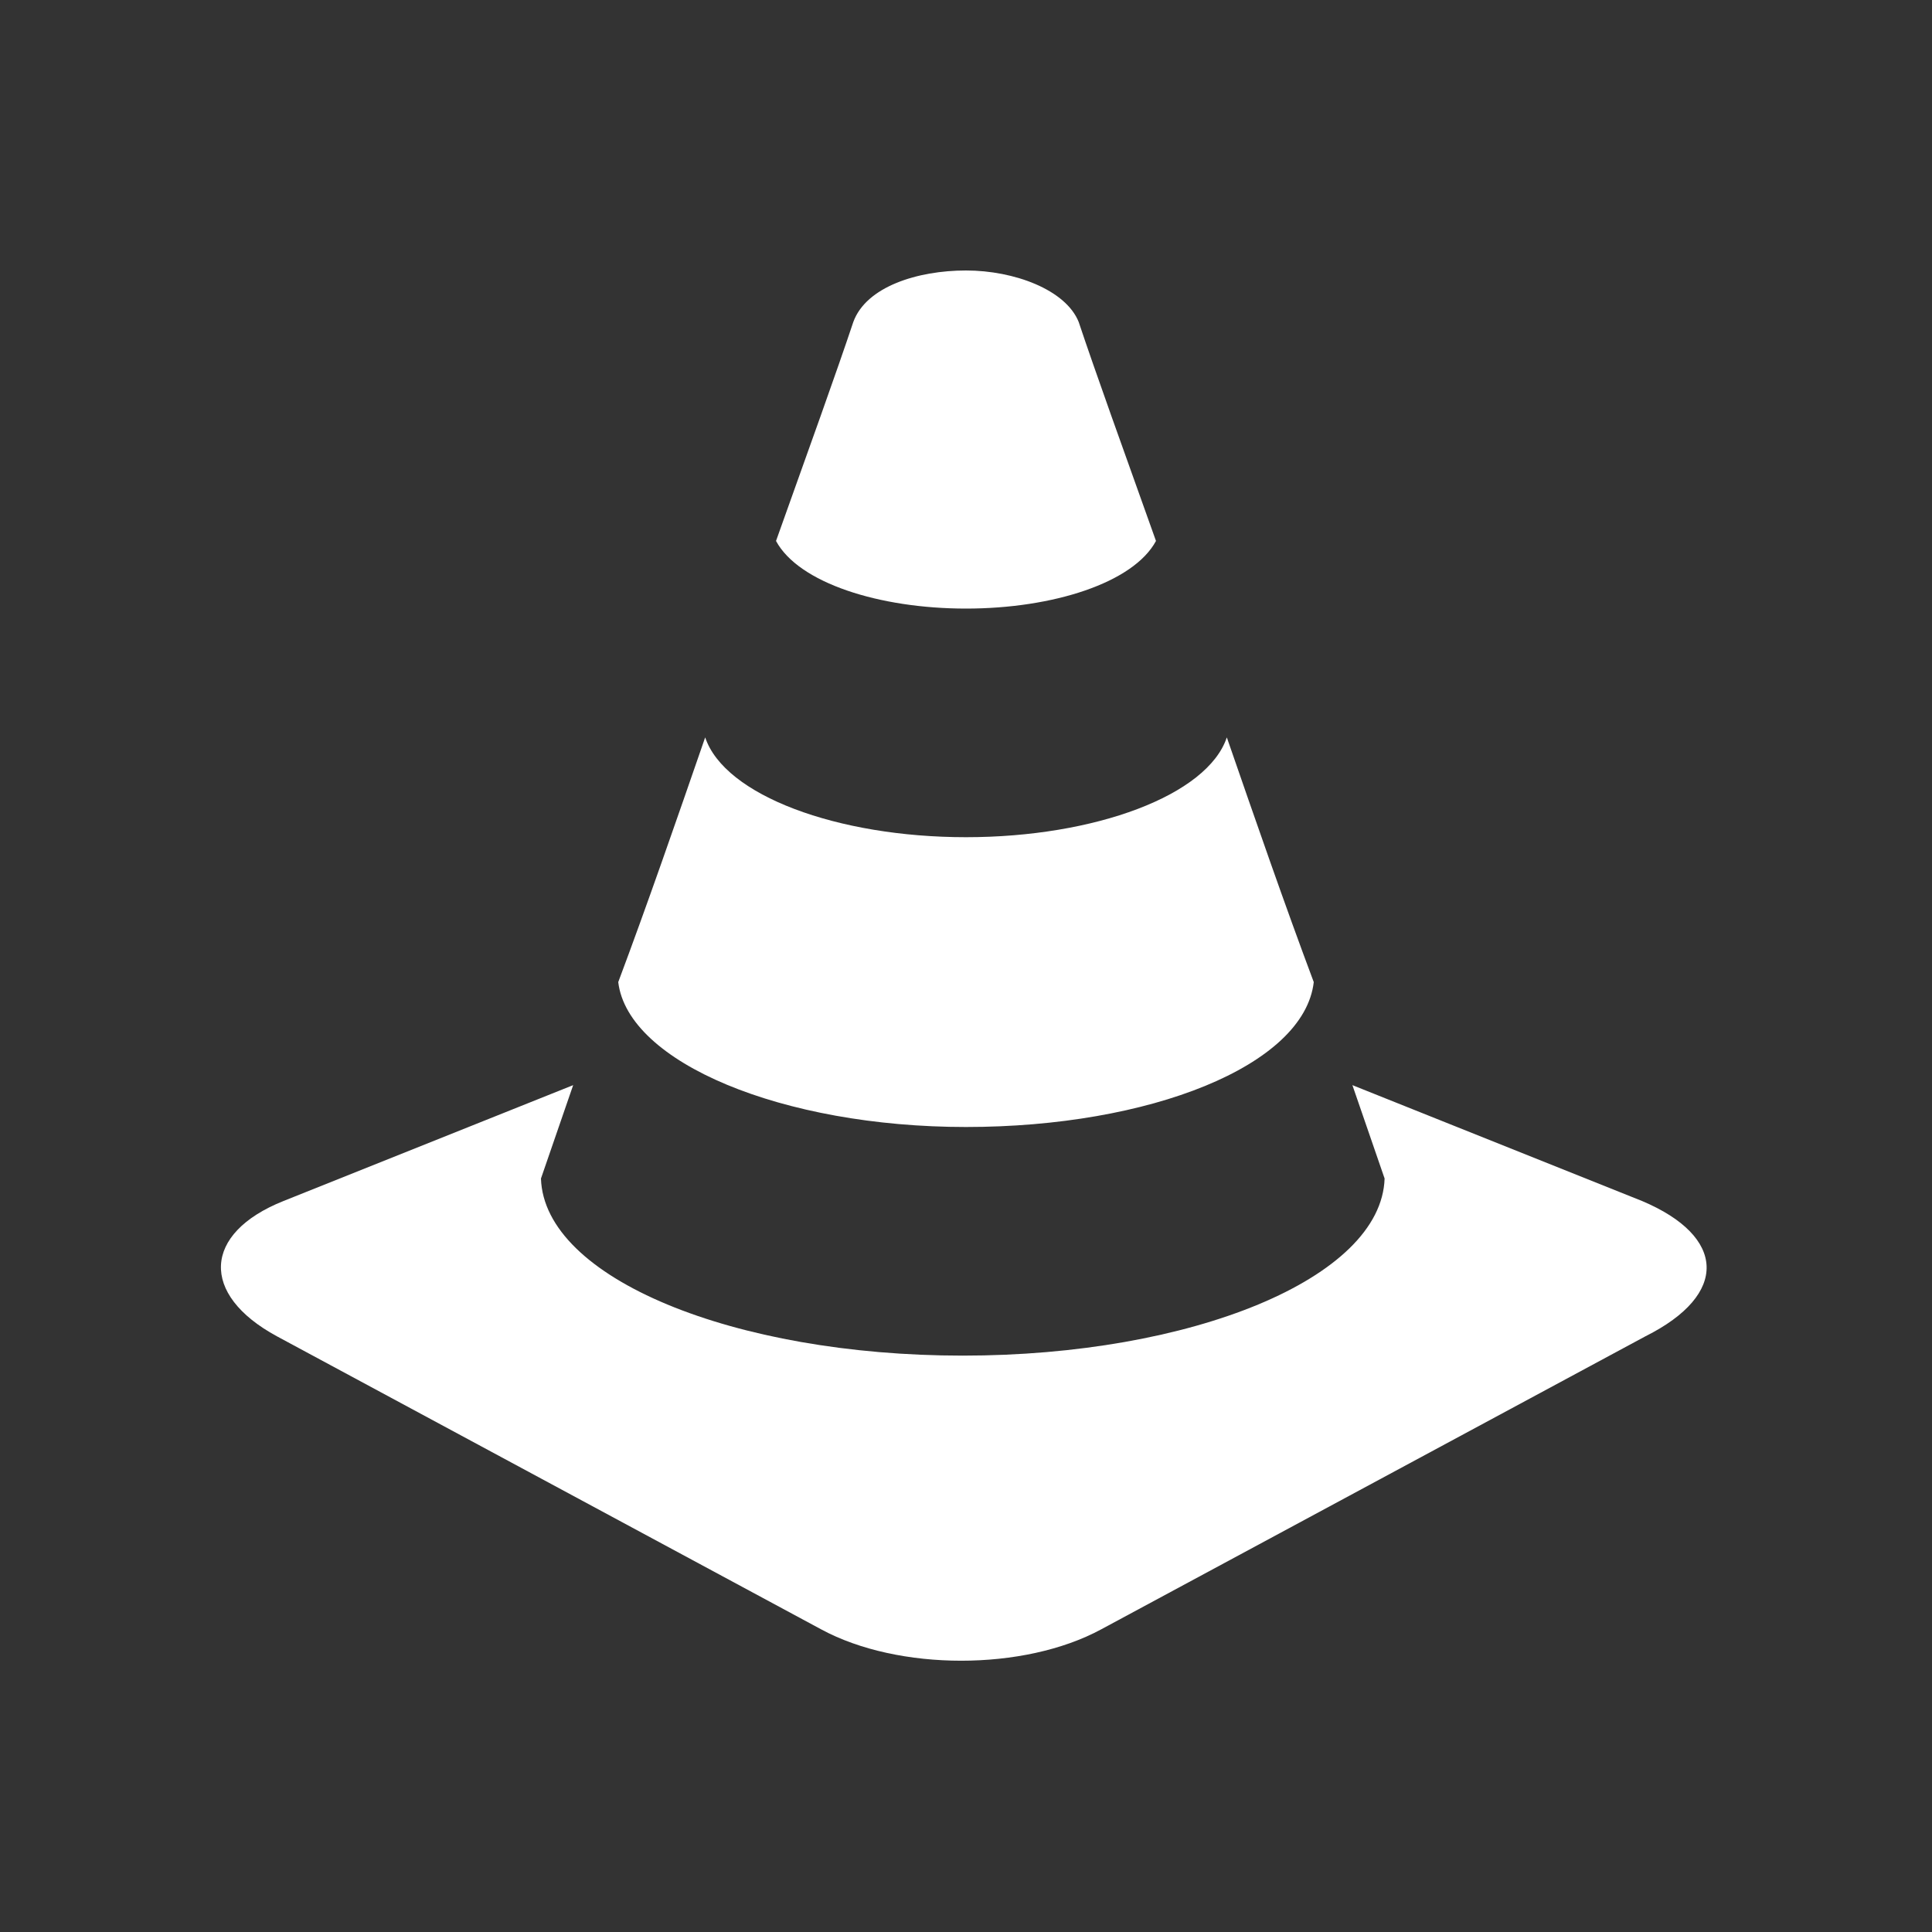 <?xml version="1.0" encoding="utf-8"?>
<!-- Generator: Adobe Illustrator 20.0.0, SVG Export Plug-In . SVG Version: 6.00 Build 0)  -->
<svg version="1.1" id="Retro_in_Progress" xmlns="http://www.w3.org/2000/svg" xmlns:xlink="http://www.w3.org/1999/xlink" x="0px"
	 y="0px" viewBox="0 0 60 60" style="enable-background:new 0 0 60 60;" xml:space="preserve">
<rect x="0" y="0" width="60" height="60" fill="#333333" stroke="none"/>
<style type="text/css">
	.st0{fill:#FFFFFF;}
</style>
<path class="st0" d="M30,35c5.7,0,10.5-1.9,10.8-4.5c-0.9-2.4-1.8-5-2.7-7.6c-0.6,1.8-4.1,3.1-8.1,3.1c-4,0-7.5-1.3-8.1-3.1
	c-0.9,2.6-1.8,5.2-2.7,7.6C19.5,33,24.3,35,30,35z M30,18.9c2.7,0,5.2-0.8,5.9-2.1c-1-2.8-1.9-5.3-2.4-6.8c-0.4-1-2-1.6-3.5-1.6
	c-1.5,0-3.1,0.5-3.5,1.6c-0.5,1.5-1.4,4-2.4,6.8C24.8,18.1,27.3,18.9,30,18.9z M51,37.3l-9-3.6l1,2.9c-0.1,3.1-6,5.5-13.1,5.5
	c-7.1,0-13-2.4-13.1-5.5l1-2.9l-9,3.6c-2.5,1-2.6,2.9-0.2,4.2l16.9,9.1c2.4,1.3,6.3,1.3,8.7,0l16.9-9.1C53.7,40.2,53.6,38.4,51,37.3
	z"/>
</svg>
